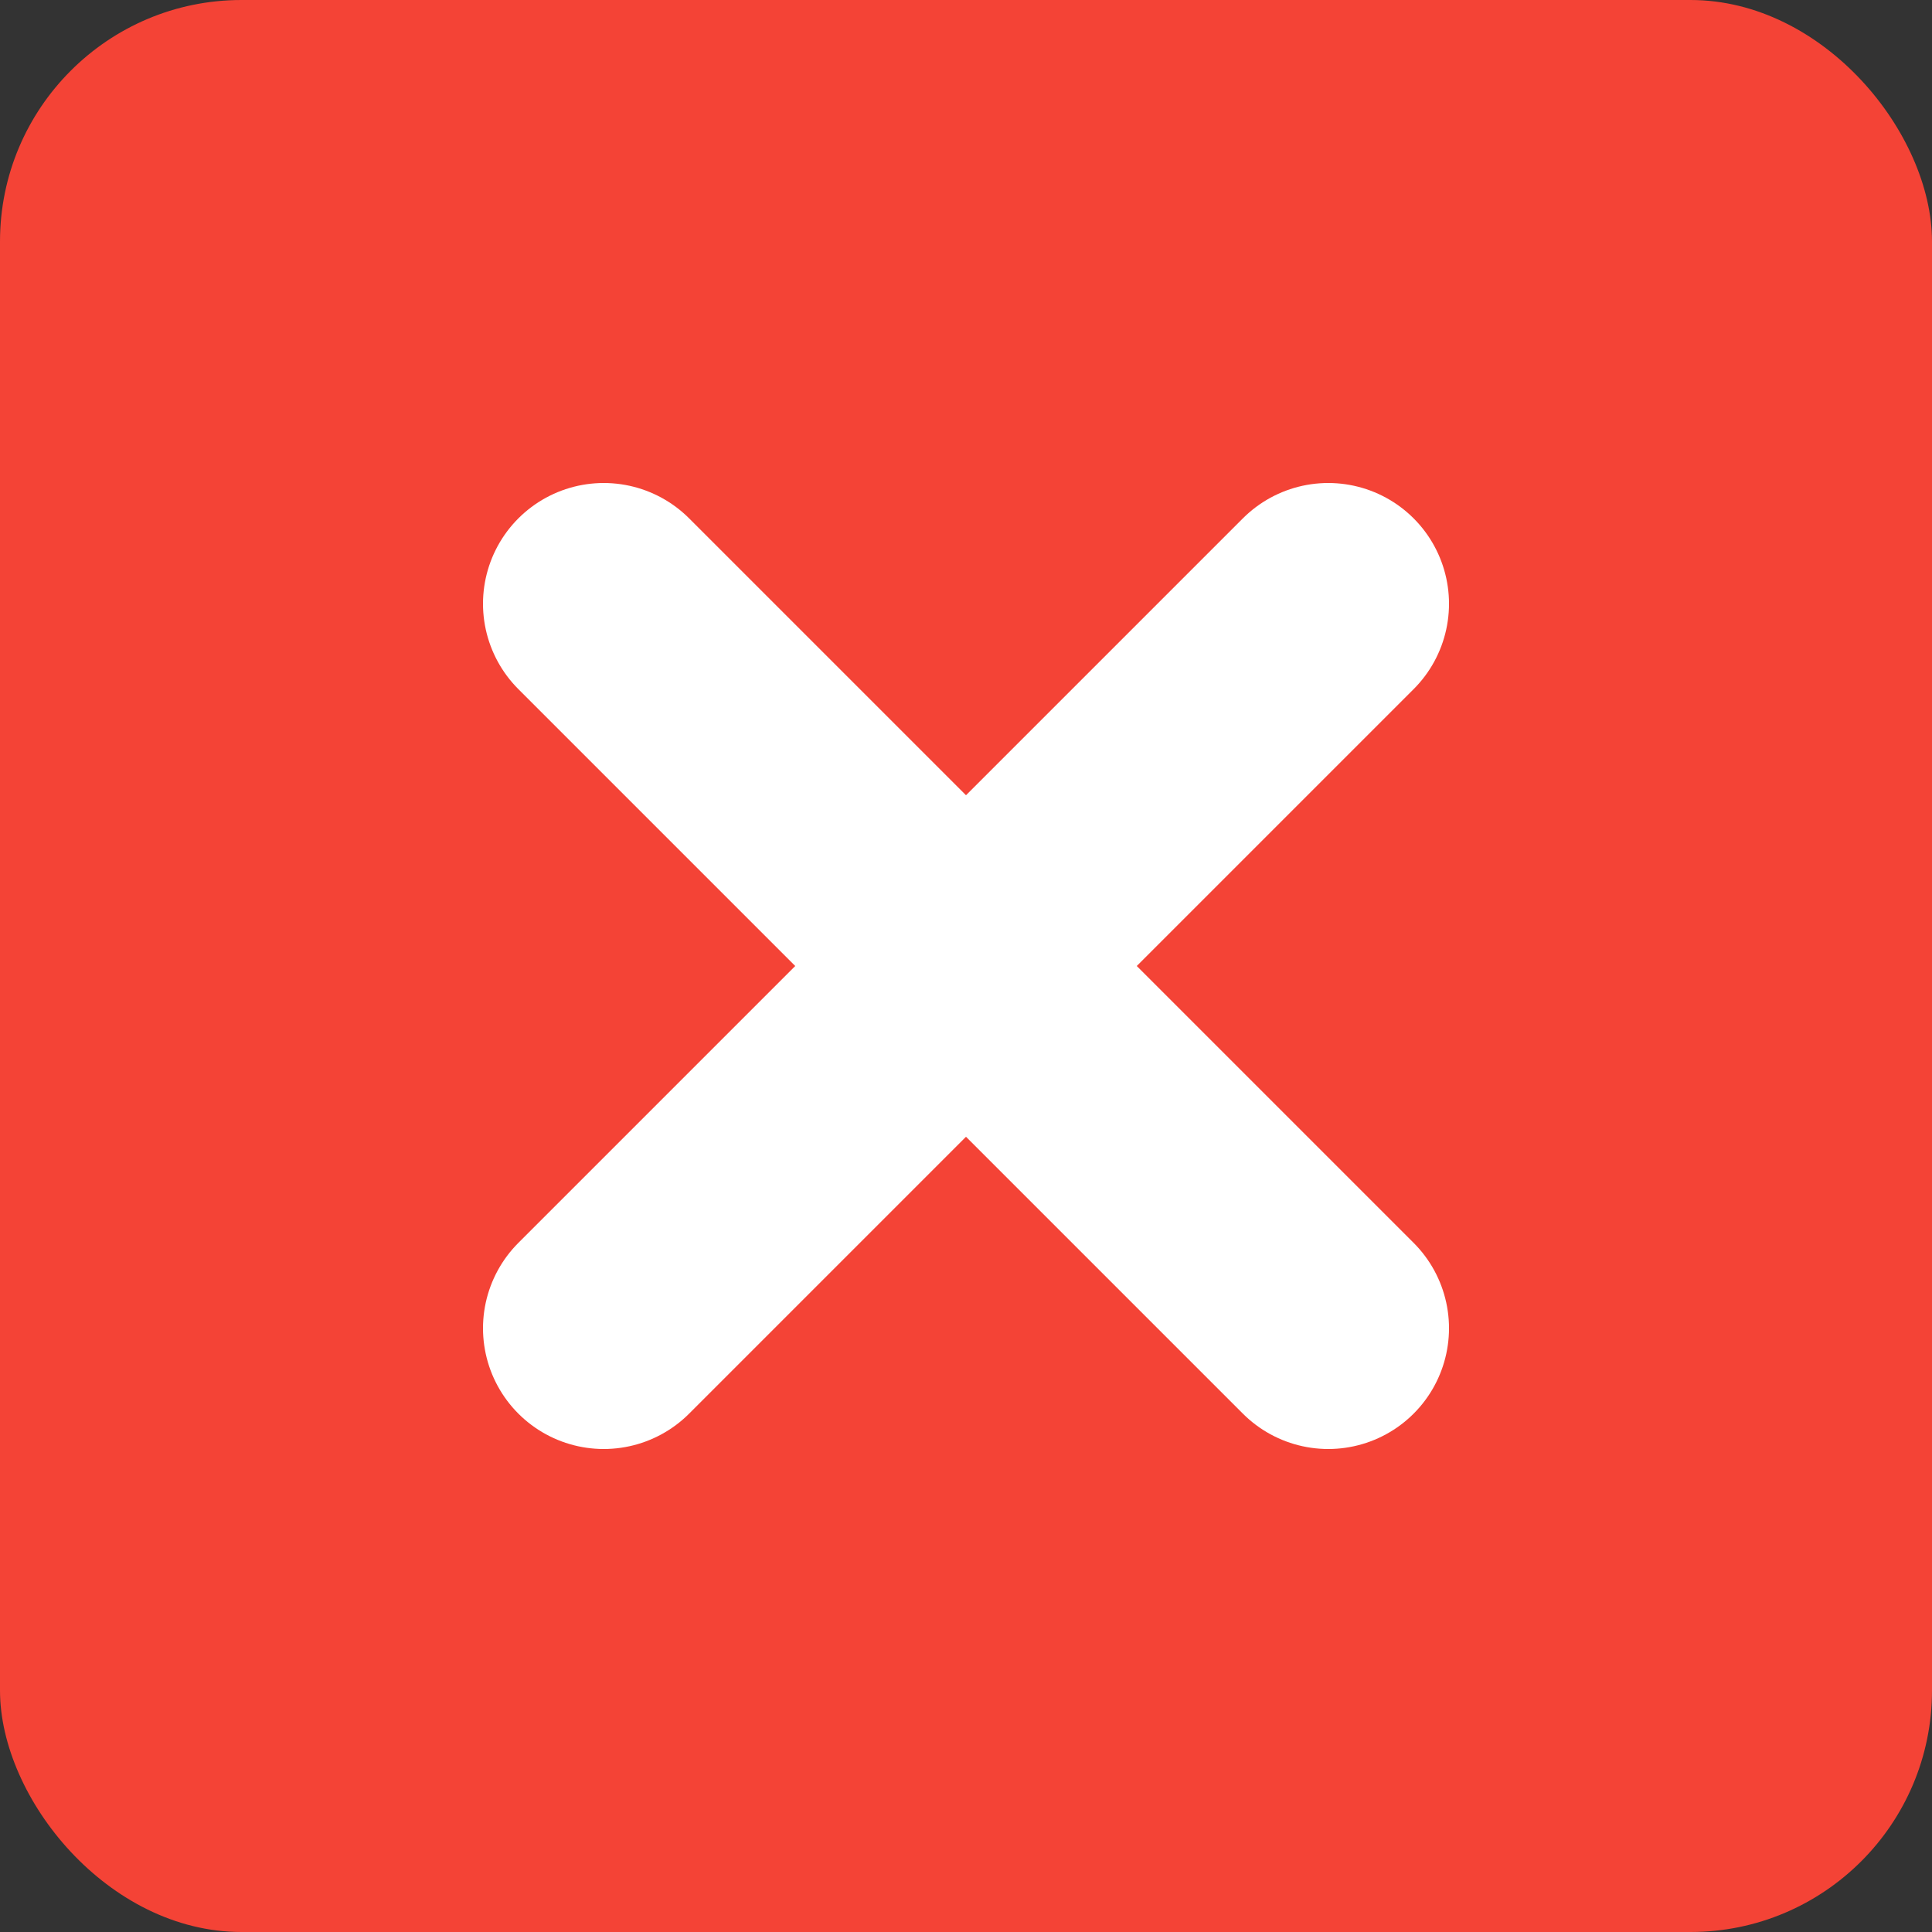 <svg xmlns="http://www.w3.org/2000/svg" width="16" height="16" viewBox="0 0 16 16">
  <rect x="0" y="0" width="16" height="16" fill="#333333" stroke="none"/>
  <rect width="16" height="16" fill="#f44336" rx="2"/>
  <path d="M5 5l6 6M11 5l-6 6" stroke="white" stroke-width="2" stroke-linecap="round"/>
</svg>